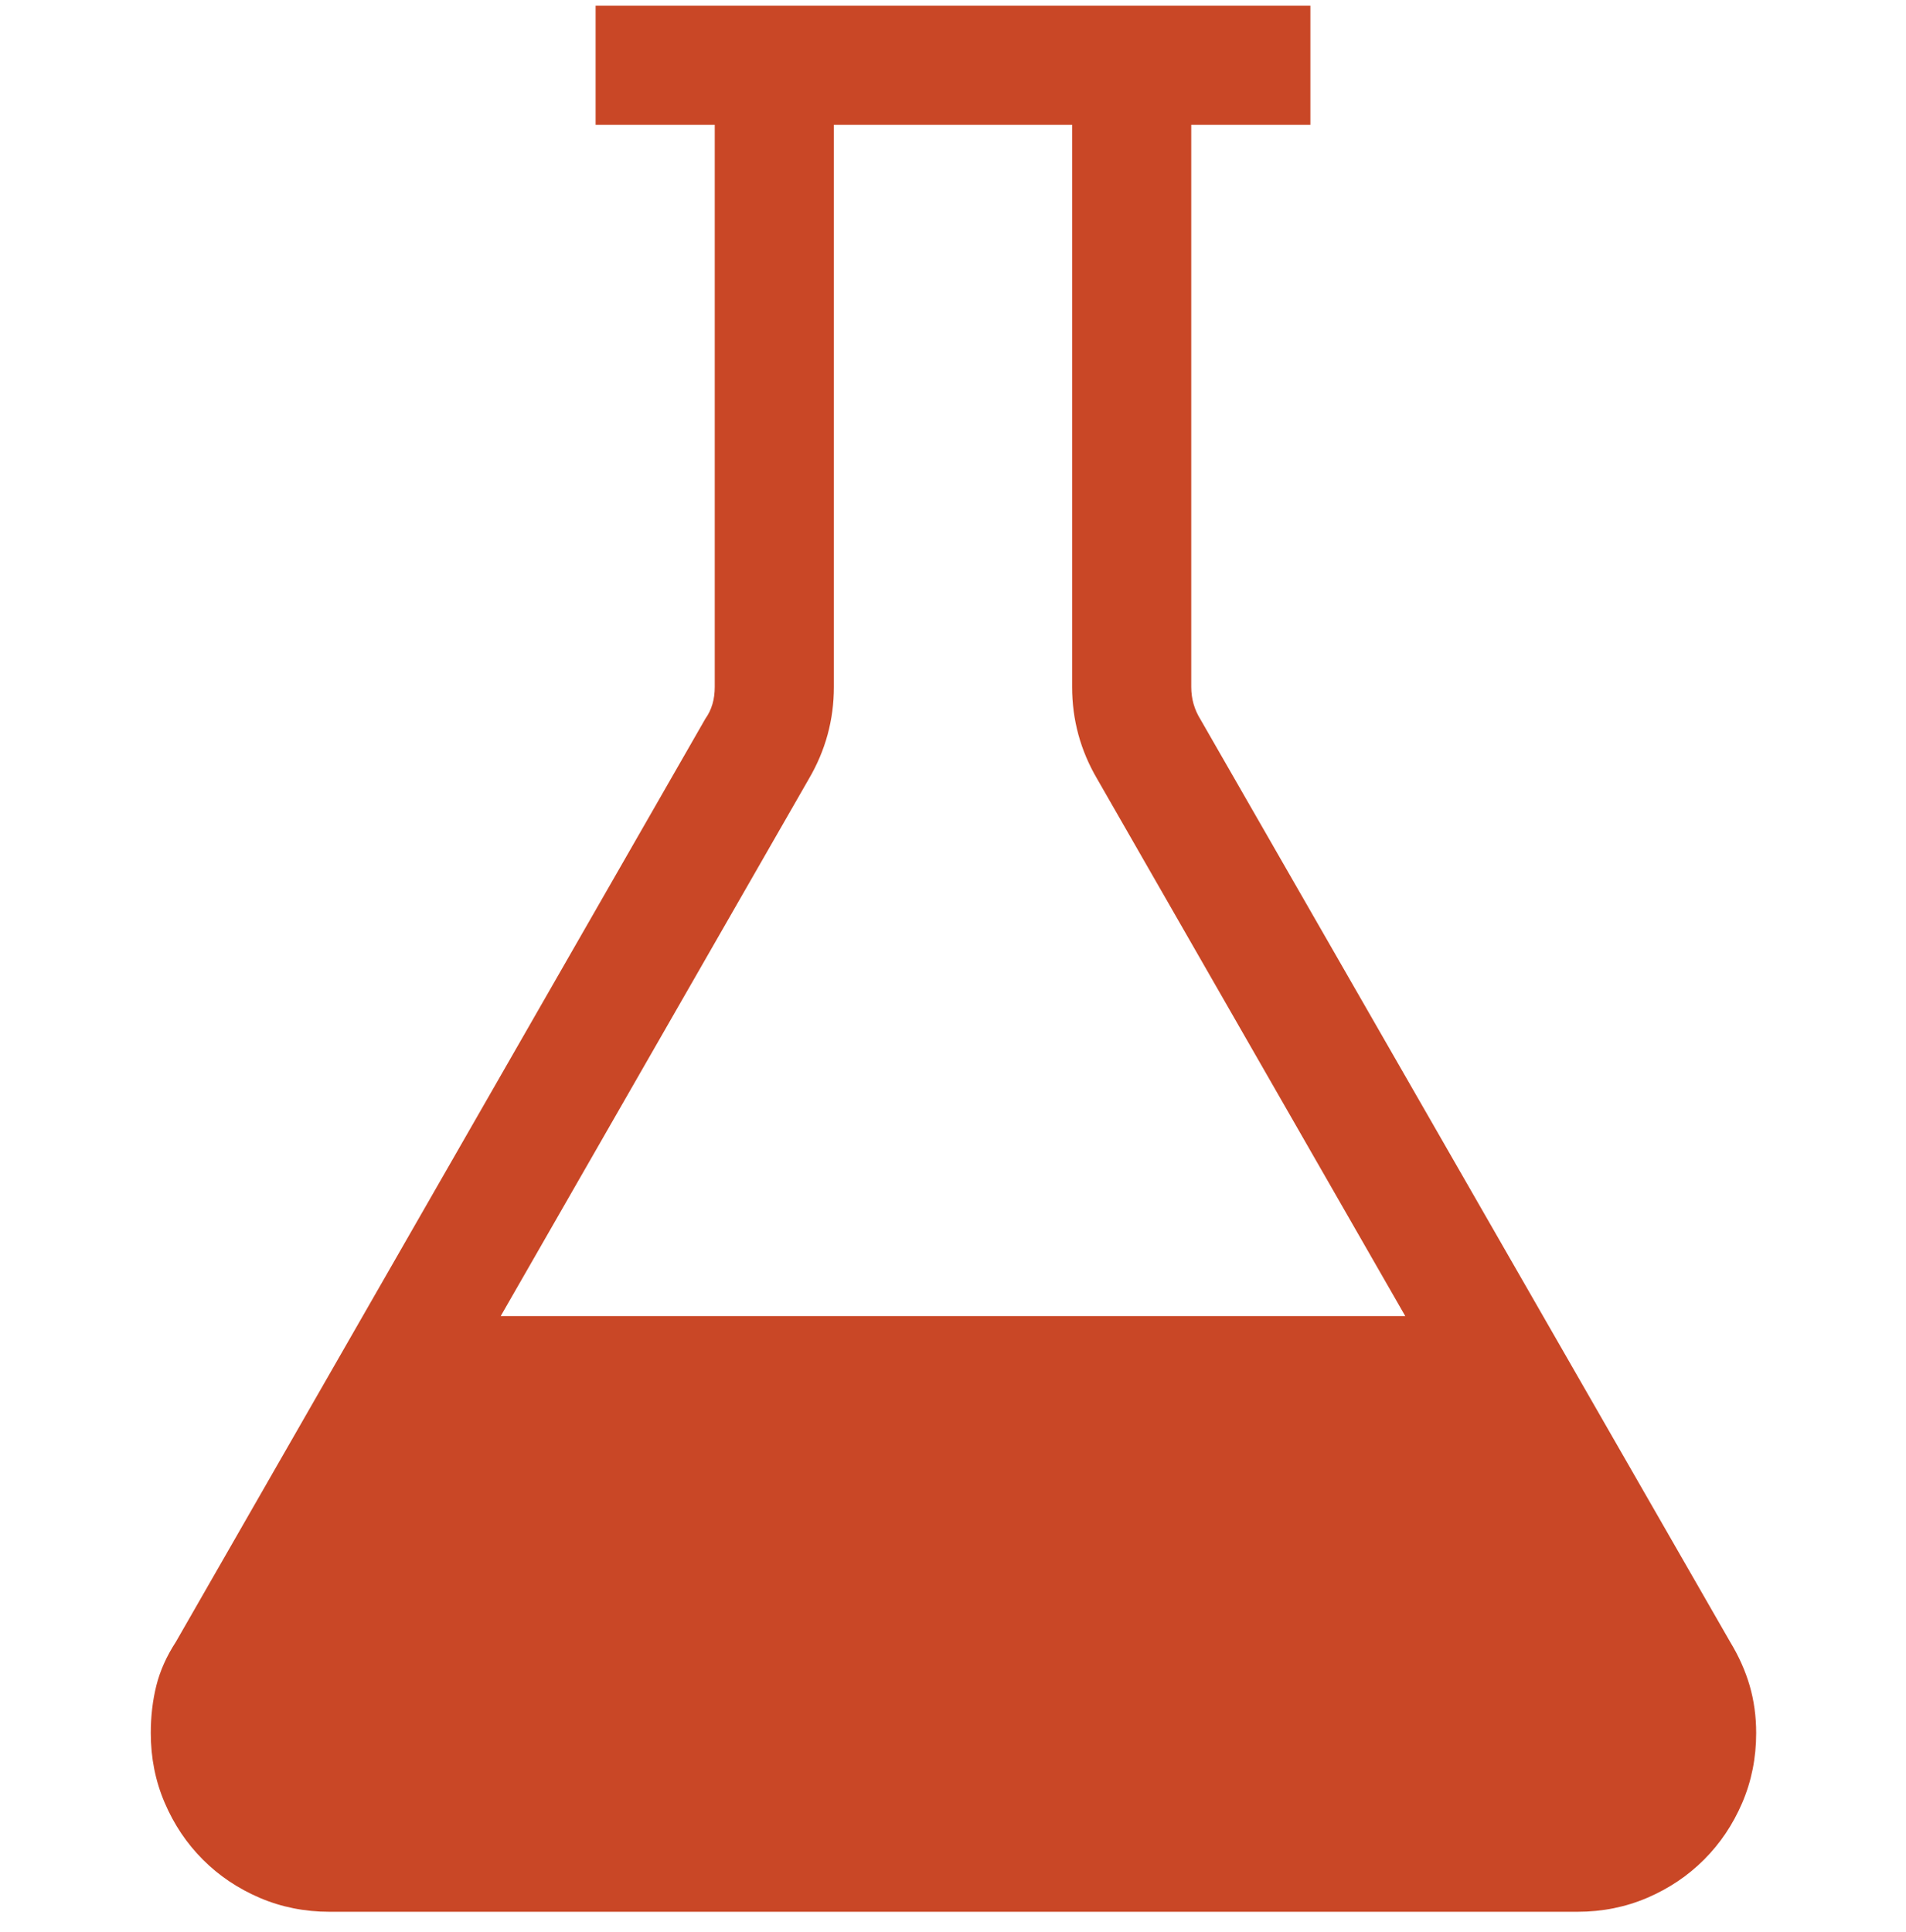 <svg viewBox="0 0 74 75" fill="none" xmlns="http://www.w3.org/2000/svg">
<g clip-path="url(#clip0_393_1751)">
<path d="M67.171 63.742C67.508 64.296 67.761 64.862 67.93 65.44C68.098 66.019 68.183 66.633 68.183 67.283C68.183 68.247 68.002 69.15 67.641 69.993C67.279 70.836 66.785 71.571 66.159 72.197C65.533 72.824 64.798 73.317 63.955 73.679C63.112 74.04 62.209 74.221 61.245 74.221H12.791C11.828 74.221 10.924 74.04 10.081 73.679C9.238 73.317 8.503 72.824 7.877 72.197C7.251 71.571 6.757 70.836 6.396 69.993C6.034 69.15 5.854 68.247 5.854 67.283C5.854 66.633 5.926 66.019 6.07 65.44C6.215 64.862 6.468 64.296 6.829 63.742L27.389 27.898C27.63 27.561 27.75 27.152 27.75 26.67V4.846H23.125V0.221H50.875V4.846H46.25V26.67C46.25 27.128 46.37 27.549 46.611 27.935L67.171 63.742ZM32.375 26.67C32.375 27.947 32.05 29.139 31.399 30.247L19.439 51.096H54.56L42.601 30.247C41.95 29.139 41.625 27.947 41.625 26.67V4.846H32.375V26.67Z" fill="#C94726"/>
</g>
<defs>
<clipPath id="clip0_393_1751">
<rect width="74" height="74" fill="white" transform="translate(0 0.221)"/>
</clipPath>
</defs>
</svg>
